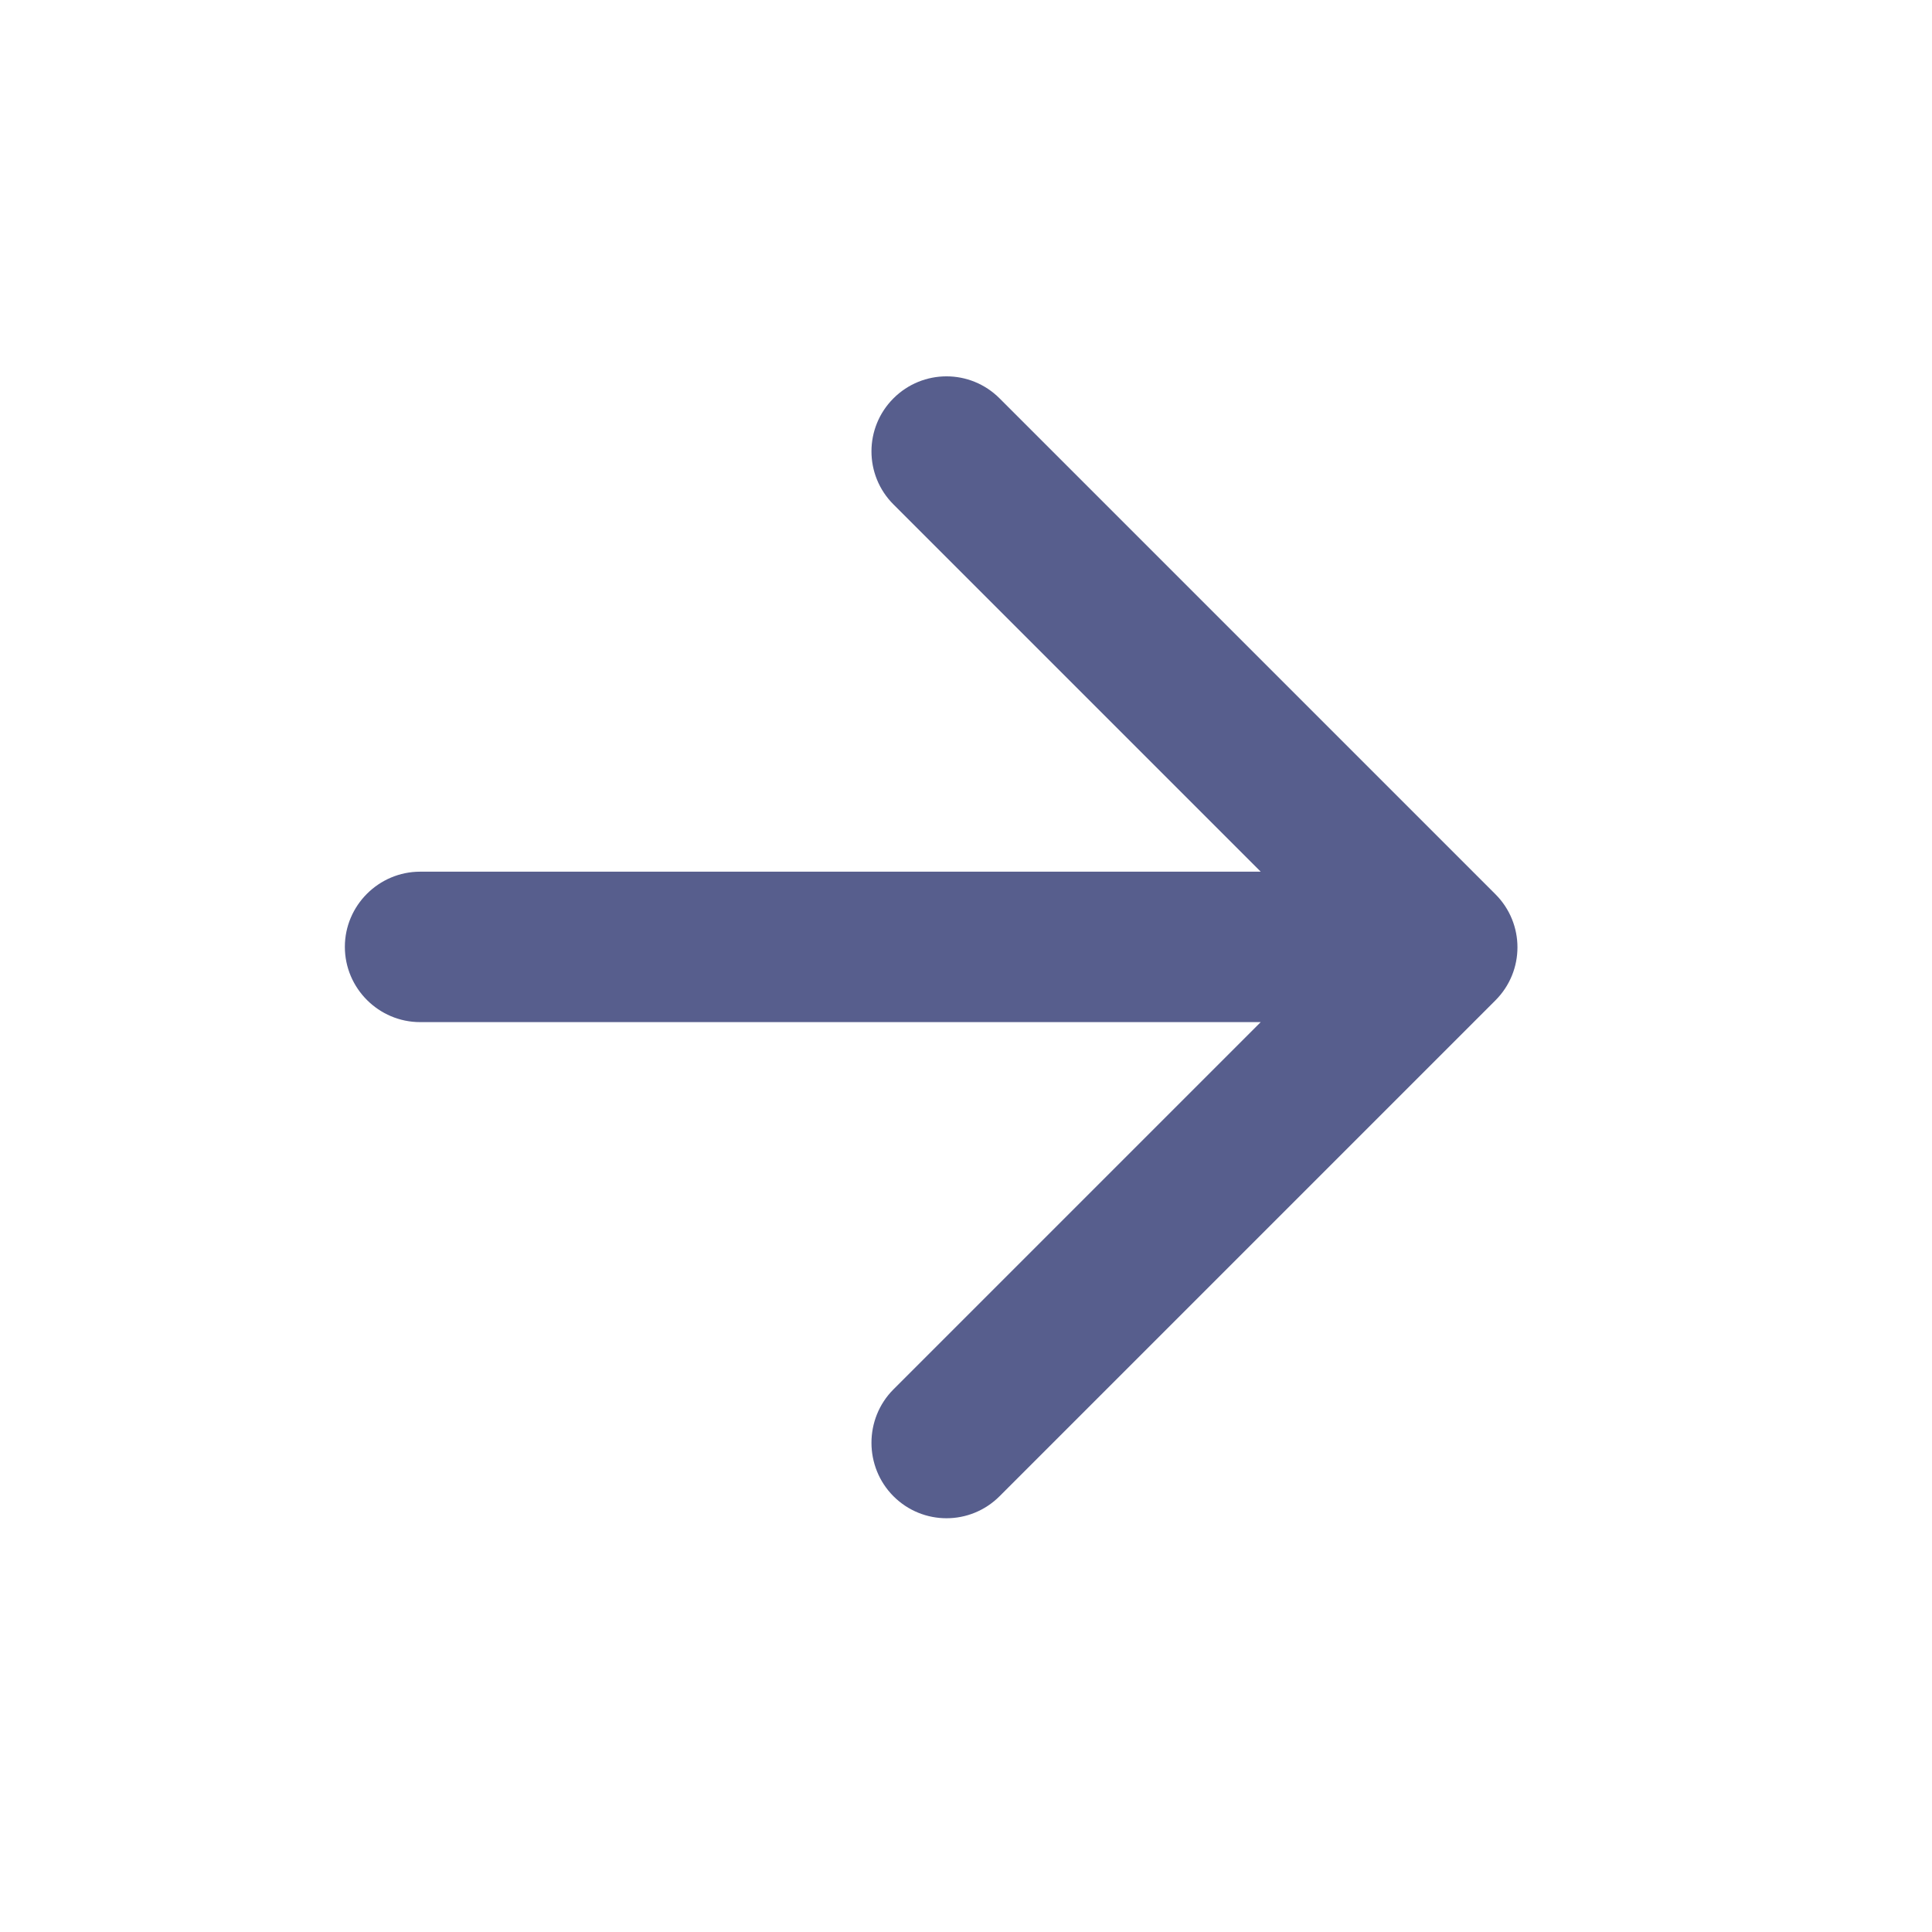 <svg width="22" height="22" viewBox="0 0 22 22" fill="none" xmlns="http://www.w3.org/2000/svg">
<g clip-path="url(#clip0_116_3173)">
<g clip-path="url(#clip1_116_3173)">
<g clip-path="url(#clip2_116_3173)">
<path d="M4.784 11.639L14.356 11.639L10.174 15.821C9.84 16.155 9.84 16.703 10.174 17.038C10.508 17.372 11.048 17.372 11.382 17.038L17.029 11.391C17.363 11.057 17.363 10.517 17.029 10.183L11.382 4.536C11.048 4.202 10.508 4.202 10.174 4.536C9.84 4.87 9.84 5.41 10.174 5.744L14.356 9.926L4.784 9.926C4.313 9.926 3.927 10.311 3.927 10.782C3.927 11.254 4.313 11.639 4.784 11.639Z" fill="#575E8D"/>
</g>
</g>
</g>
<defs>
<clipPath id="clip0_116_3173">
<rect width="20.565" height="20.565" fill="white" transform="translate(0.5 0.5)"/>
</clipPath>
<clipPath id="clip1_116_3173">
<rect width="20.565" height="20.565" fill="white" transform="translate(0.5 0.5)"/>
</clipPath>
<clipPath id="clip2_116_3173">
<rect width="20.565" height="20.565" fill="white" transform="translate(21.065 21.065) rotate(180)"/>
</clipPath>
</defs>
</svg>
